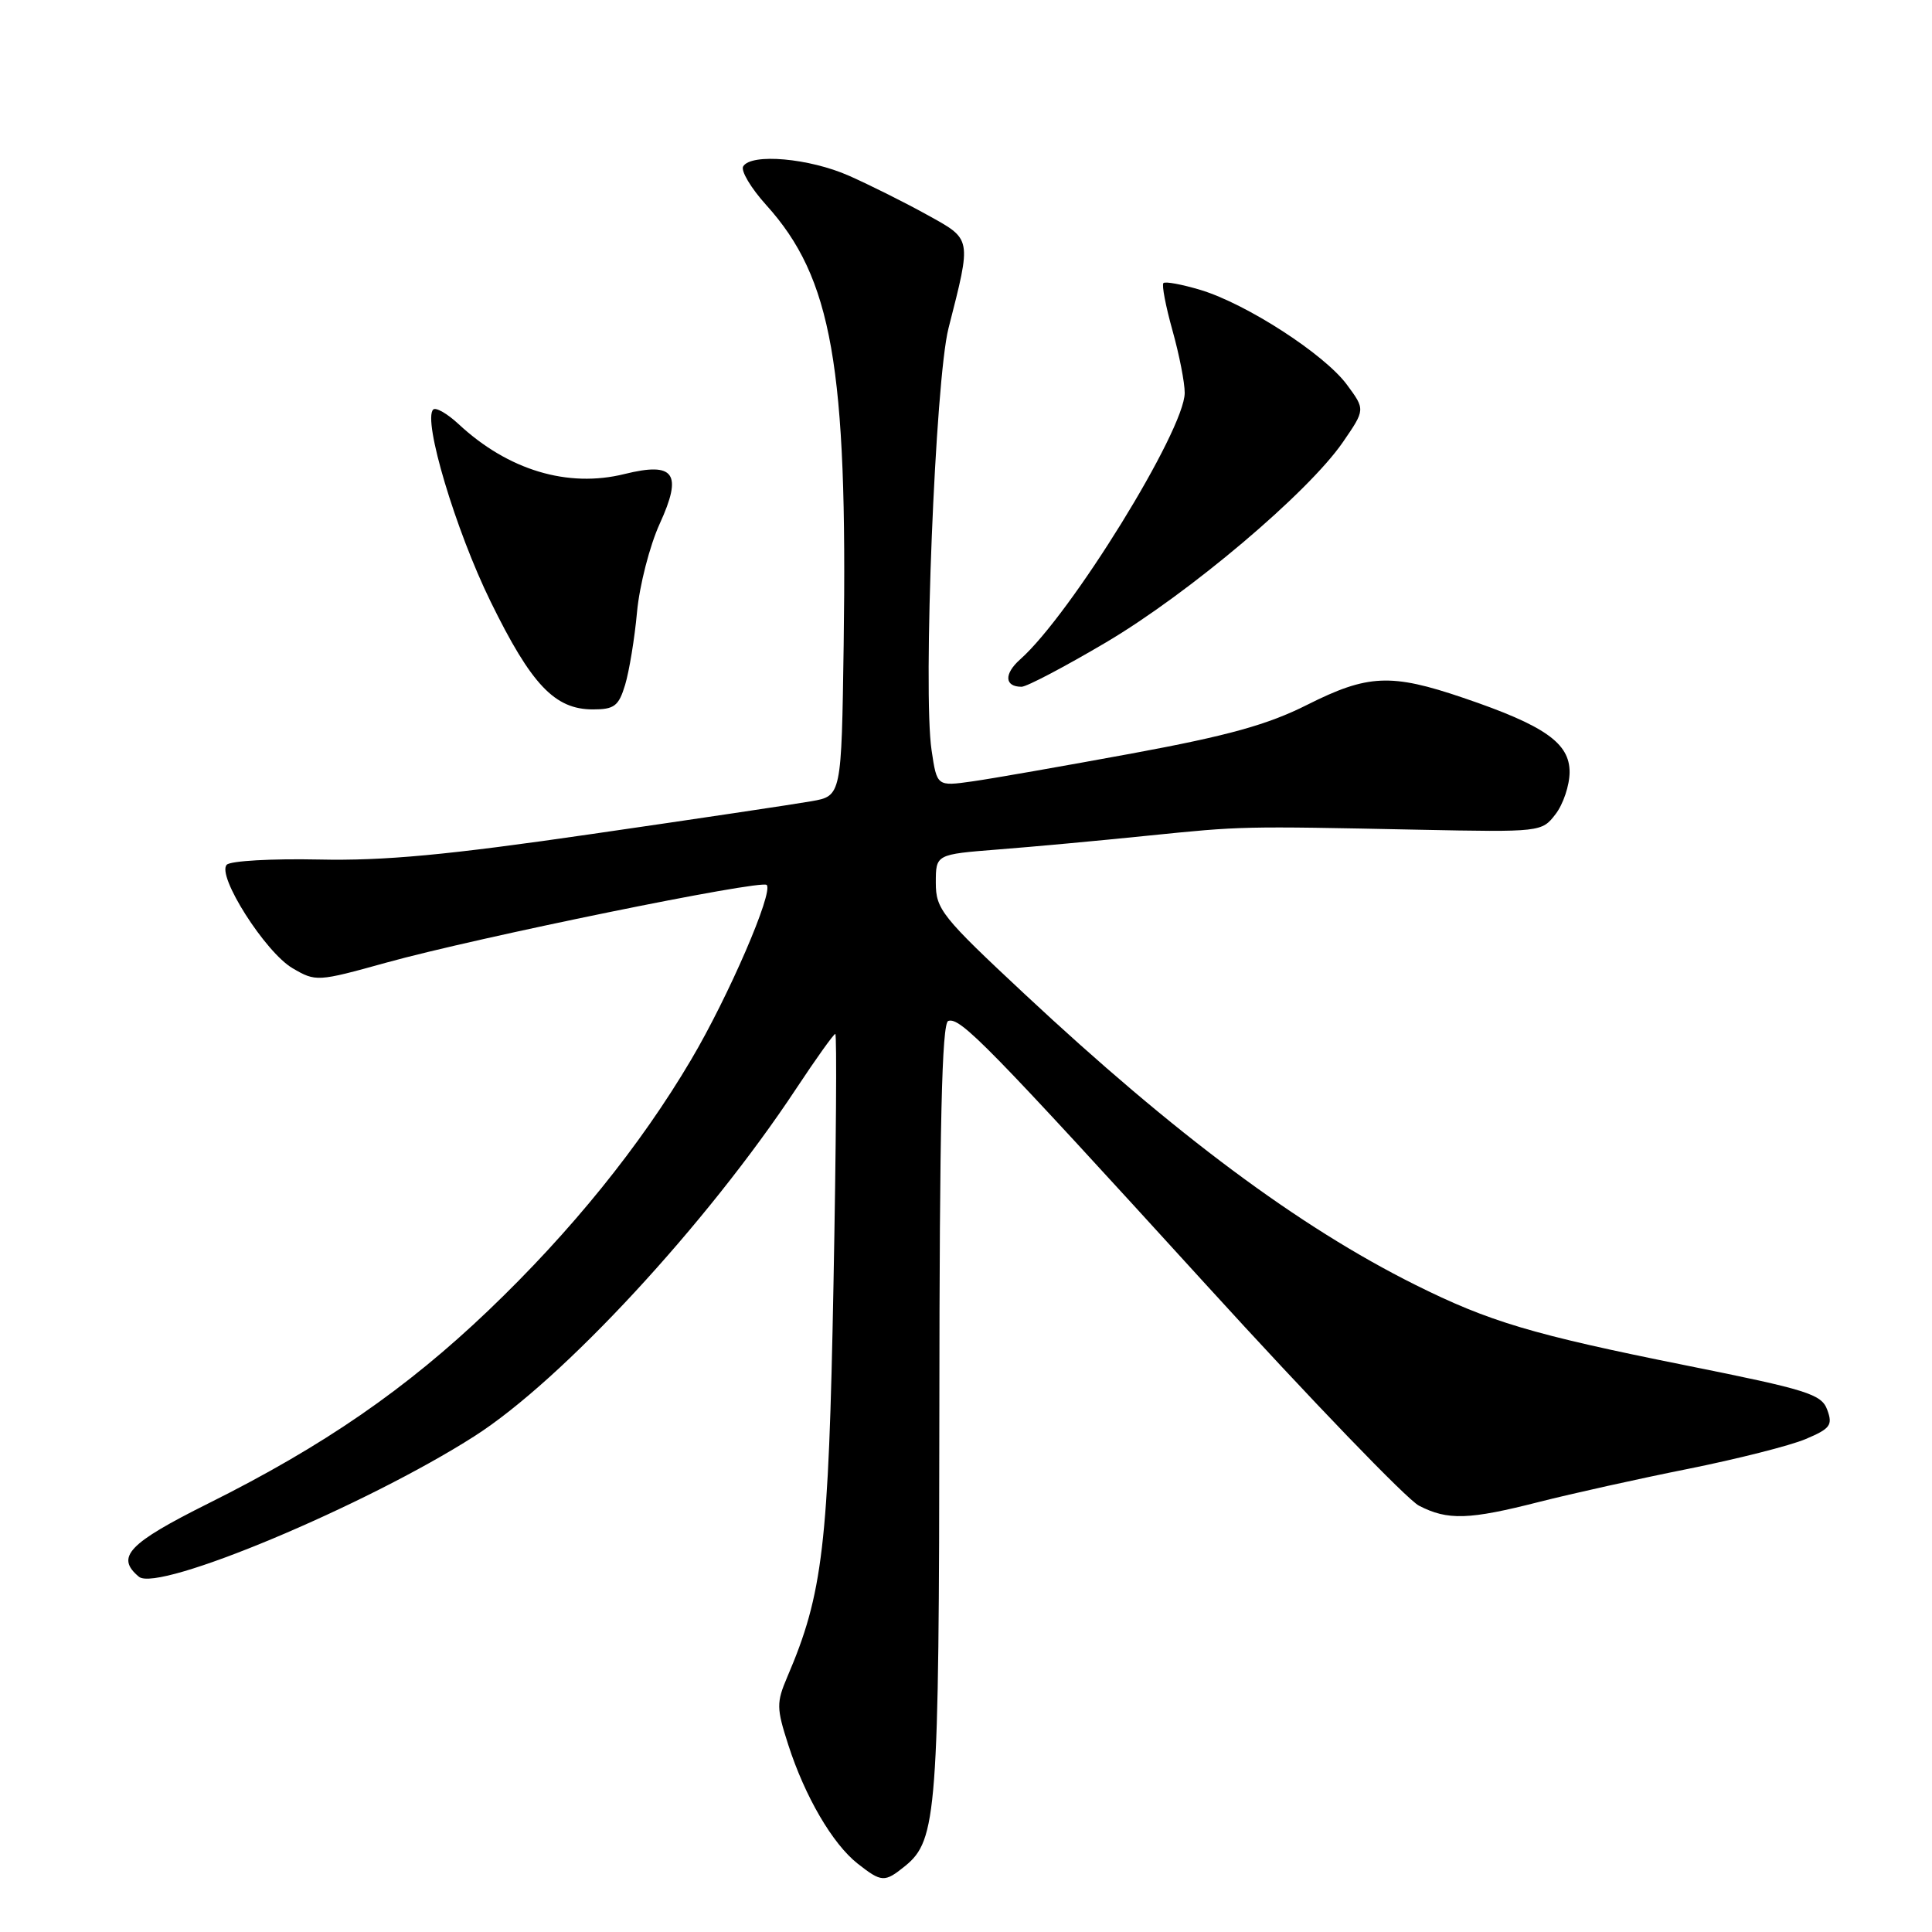 <?xml version="1.0" encoding="UTF-8" standalone="no"?>
<!DOCTYPE svg PUBLIC "-//W3C//DTD SVG 1.1//EN" "http://www.w3.org/Graphics/SVG/1.1/DTD/svg11.dtd" >
<svg xmlns="http://www.w3.org/2000/svg" xmlns:xlink="http://www.w3.org/1999/xlink" version="1.1" viewBox="0 0 256 256">
 <g >
 <path fill="currentColor"
d=" M 119.94 247.25 C 124.15 243.83 124.43 240.16 124.47 186.59 C 124.49 149.03 124.80 135.57 125.65 135.28 C 127.24 134.75 130.81 138.40 159.84 170.26 C 173.75 185.53 186.43 198.69 188.02 199.51 C 191.83 201.48 194.63 201.39 203.99 199.00 C 208.29 197.91 217.14 195.94 223.65 194.64 C 230.17 193.33 237.18 191.56 239.24 190.69 C 242.53 189.30 242.87 188.84 242.12 186.81 C 241.36 184.73 239.53 184.16 223.39 180.92 C 203.01 176.83 197.35 175.14 187.50 170.23 C 172.08 162.53 155.69 150.33 135.75 131.70 C 124.78 121.46 124.00 120.48 124.00 116.97 C 124.00 113.21 124.00 113.21 132.25 112.56 C 136.79 112.21 145.68 111.39 152.00 110.74 C 164.63 109.46 164.41 109.46 187.89 109.94 C 204.17 110.27 204.30 110.25 206.12 107.88 C 207.13 106.57 207.97 104.07 207.98 102.33 C 208.00 98.46 204.68 96.13 193.90 92.47 C 184.33 89.21 181.24 89.35 173.21 93.39 C 167.99 96.02 162.76 97.48 149.98 99.84 C 140.92 101.51 131.40 103.18 128.83 103.54 C 124.15 104.20 124.15 104.20 123.44 99.42 C 122.27 91.67 123.93 50.36 125.68 43.50 C 128.76 31.41 128.82 31.77 122.84 28.46 C 119.90 26.83 115.25 24.51 112.50 23.29 C 107.24 20.96 99.56 20.28 98.48 22.04 C 98.12 22.61 99.50 24.92 101.53 27.17 C 110.25 36.82 112.32 48.55 111.79 85.48 C 111.50 105.47 111.50 105.47 107.50 106.17 C 105.30 106.56 92.25 108.51 78.50 110.50 C 59.25 113.30 50.91 114.08 42.22 113.89 C 36.02 113.76 30.54 114.07 30.05 114.58 C 28.67 115.99 35.15 126.18 38.76 128.29 C 41.85 130.10 42.05 130.09 51.20 127.55 C 63.14 124.24 100.87 116.53 101.59 117.26 C 102.52 118.19 96.53 132.05 91.57 140.43 C 84.82 151.86 75.67 163.17 64.73 173.63 C 53.82 184.05 42.88 191.60 27.63 199.20 C 16.99 204.51 15.27 206.32 18.41 208.93 C 20.95 211.03 48.47 199.51 62.87 190.30 C 74.52 182.86 93.63 162.21 105.50 144.25 C 108.14 140.26 110.47 137.00 110.68 137.00 C 110.90 137.00 110.79 151.96 110.44 170.25 C 109.79 204.83 109.04 211.18 104.32 222.20 C 102.87 225.61 102.88 226.33 104.45 231.20 C 106.66 238.06 110.32 244.32 113.63 246.93 C 116.83 249.44 117.21 249.46 119.94 247.25 Z  M 82.83 90.75 C 83.37 88.96 84.09 84.61 84.41 81.09 C 84.74 77.56 86.09 72.30 87.42 69.39 C 90.47 62.72 89.38 61.17 82.75 62.81 C 75.23 64.68 67.32 62.30 60.76 56.19 C 59.25 54.79 57.74 53.93 57.40 54.27 C 56.00 55.66 60.37 70.26 65.01 79.72 C 70.41 90.74 73.51 94.00 78.56 94.00 C 81.40 94.00 81.98 93.56 82.83 90.75 Z  M 146.55 85.12 C 157.58 78.60 173.33 65.28 177.93 58.60 C 180.91 54.27 180.91 54.27 178.47 50.97 C 175.50 46.94 165.17 40.26 159.08 38.42 C 156.61 37.68 154.40 37.27 154.16 37.51 C 153.92 37.75 154.46 40.57 155.36 43.79 C 156.26 47.00 156.99 50.73 156.98 52.07 C 156.95 57.03 141.88 81.44 135.17 87.38 C 133.01 89.30 133.10 91.00 135.36 91.00 C 136.05 91.00 141.08 88.35 146.55 85.12 Z "/>
</g>
</svg>